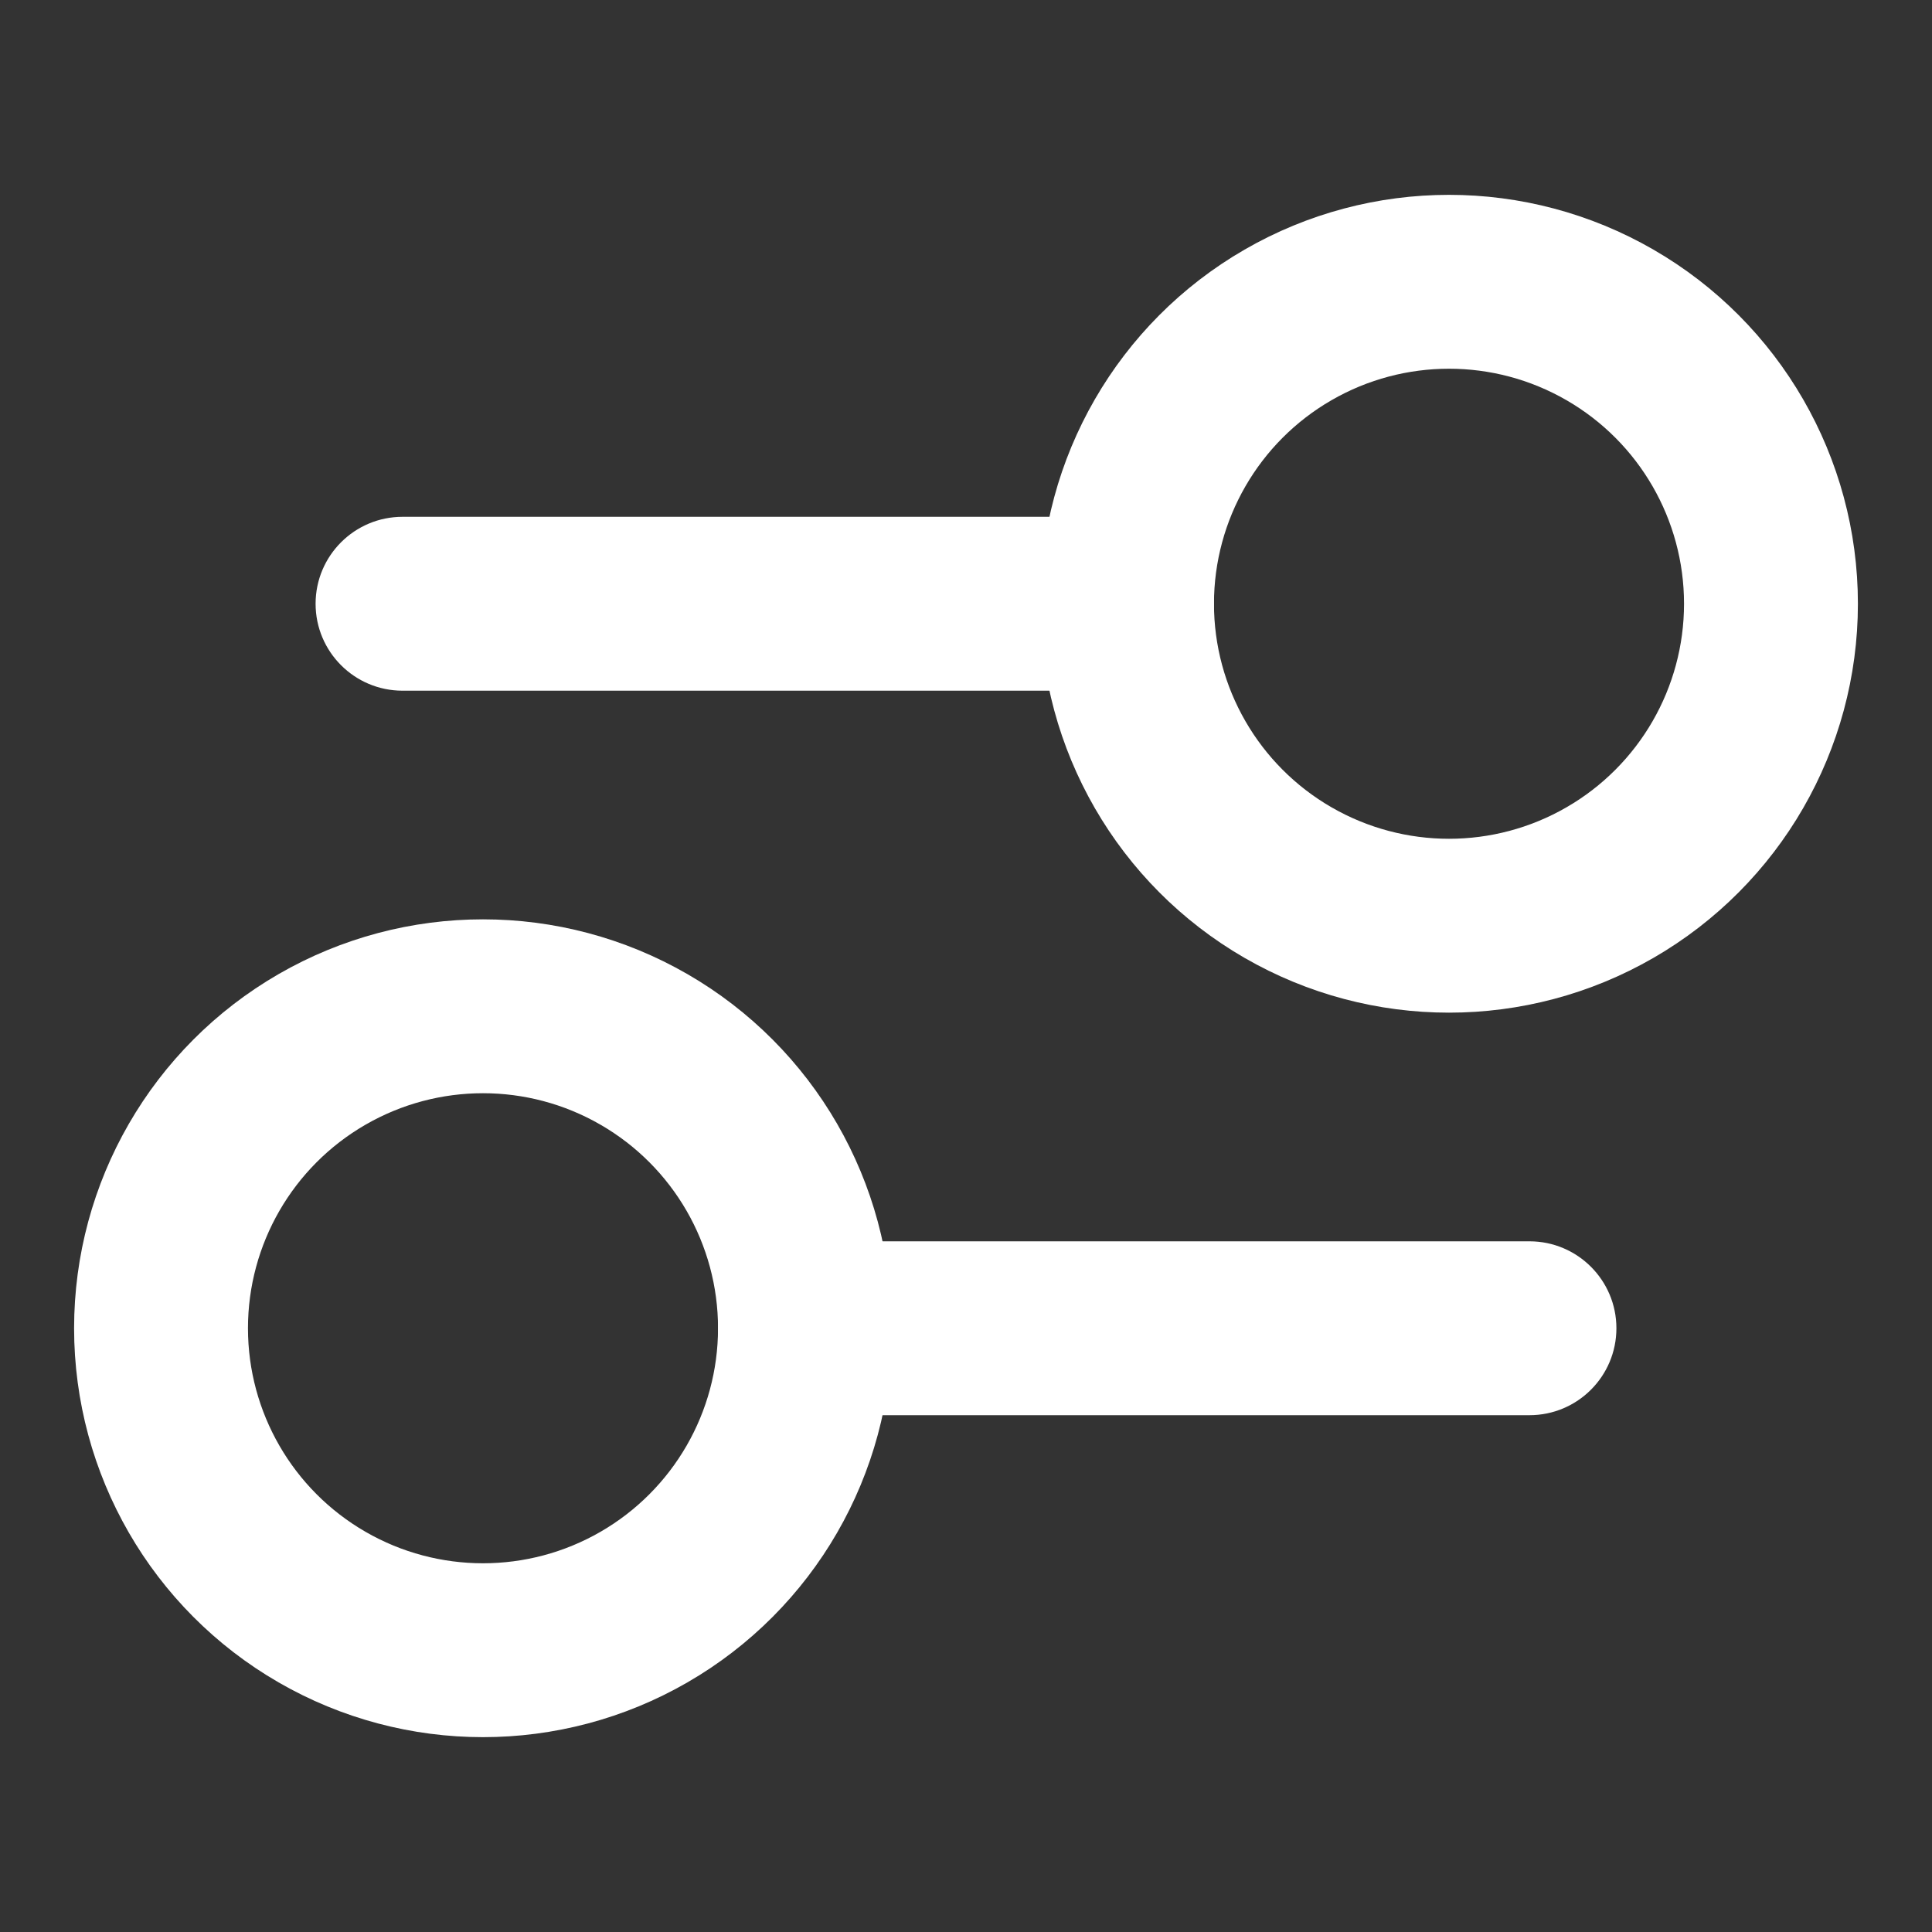 <svg width="20" height="20" viewBox="0 0 20 20" fill="none" xmlns="http://www.w3.org/2000/svg">
<rect x="0" y="0" width="20" height="20" fill="#333333" stroke="none"/>
<path d="M4.167 7.15C3.67 7.15 3.267 6.747 3.267 6.25C3.267 5.753 3.67 5.35 4.167 5.35V7.15ZM11.667 5.35C12.164 5.35 12.567 5.753 12.567 6.25C12.567 6.747 12.164 7.15 11.667 7.15V5.35ZM4.167 5.35H11.667V7.15H4.167V5.35Z" fill="white"/>
<path d="M8.333 14.65C7.836 14.65 7.433 14.247 7.433 13.75C7.433 13.253 7.836 12.85 8.333 12.85V14.65ZM15.833 12.85C16.33 12.85 16.733 13.253 16.733 13.75C16.733 14.247 16.33 14.65 15.833 14.65V12.85ZM8.333 12.85H15.833V14.65H8.333V12.85Z" fill="white"/>
<ellipse rx="3.333" ry="3.333" transform="matrix(-1 0 0 1 15 6.25)" stroke="white" stroke-width="1.8"/>
<circle r="3.333" transform="matrix(-1 0 0 1 5 13.75)" stroke="white" stroke-width="1.8"/>
</svg>

